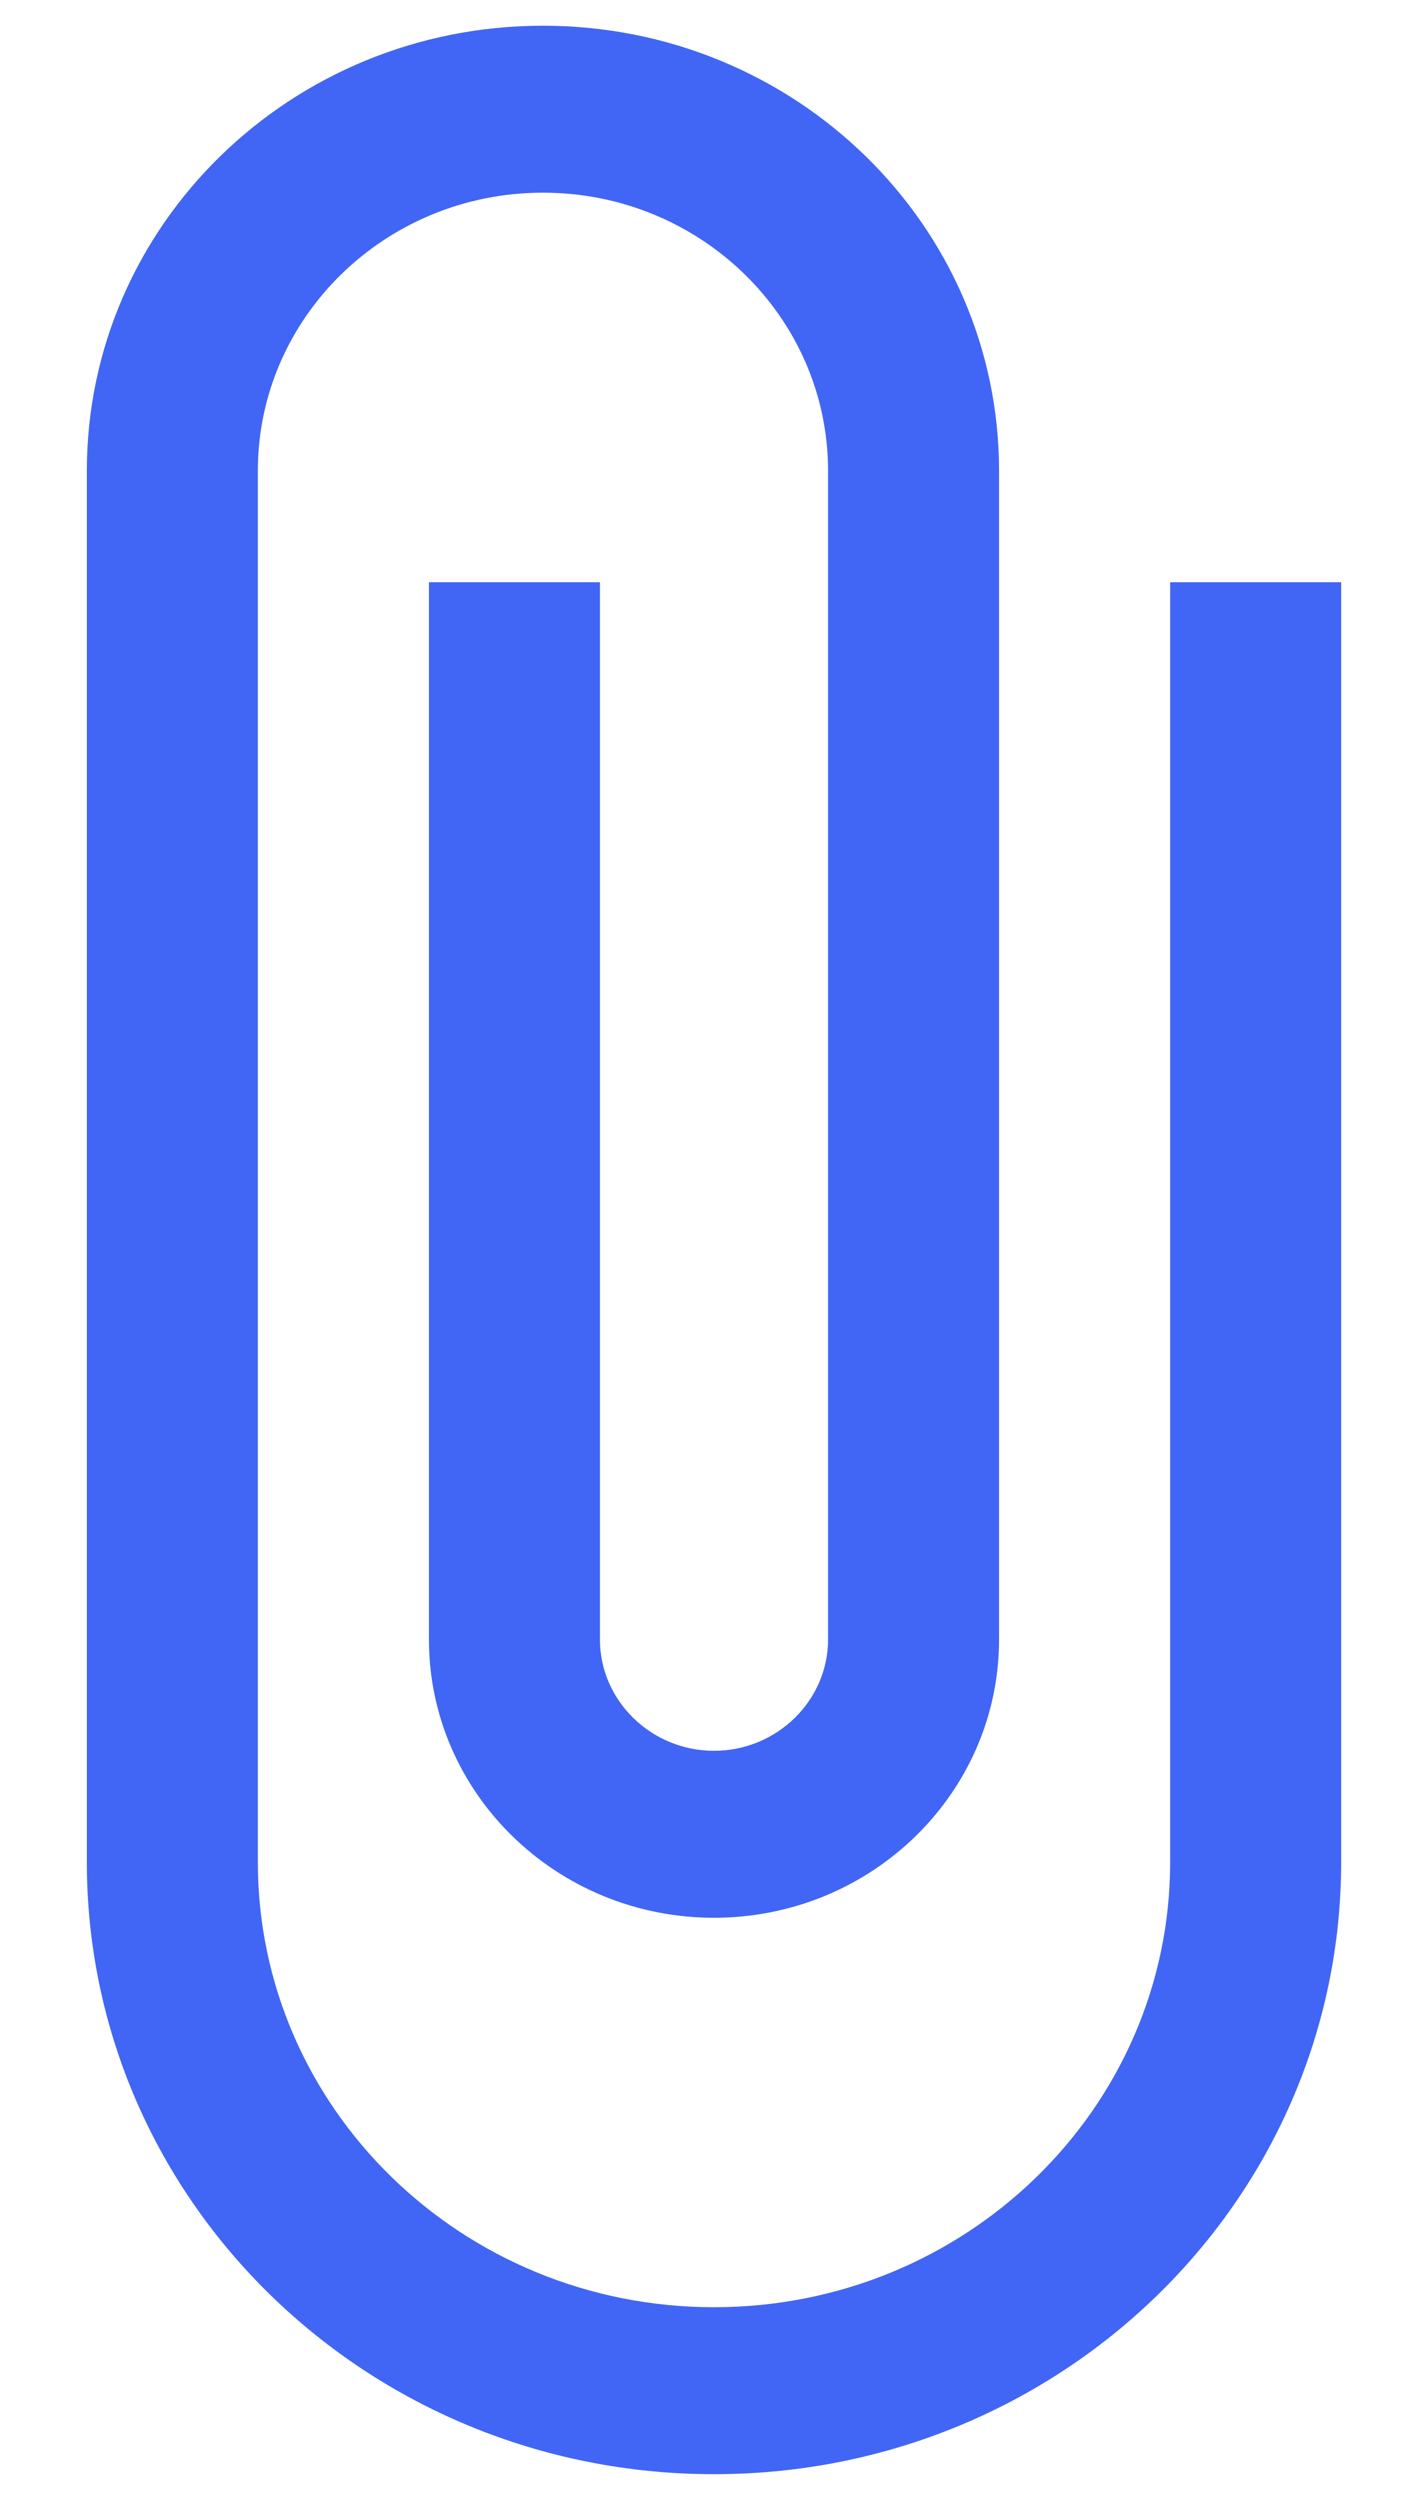 <svg width="16" height="28" viewBox="0 0 16 28" fill="none" xmlns="http://www.w3.org/2000/svg">
<path d="M13.111 6.521V20.855C13.111 23.61 10.824 25.841 8 25.841C5.176 25.841 2.889 23.61 2.889 20.855V5.274C2.889 3.554 4.32 2.158 6.083 2.158C7.847 2.158 9.278 3.554 9.278 5.274V18.362C9.278 19.048 8.703 19.609 8 19.609C7.297 19.609 6.722 19.048 6.722 18.362V6.521H4.806V18.362C4.806 20.083 6.237 21.479 8 21.479C9.763 21.479 11.194 20.083 11.194 18.362V5.274C11.194 2.519 8.907 0.288 6.083 0.288C3.26 0.288 0.973 2.519 0.973 5.274V20.855C0.973 24.645 4.116 27.711 8 27.711C11.884 27.711 15.027 24.645 15.027 20.855V6.521H13.111Z" fill="#4166F5"/>
</svg>

